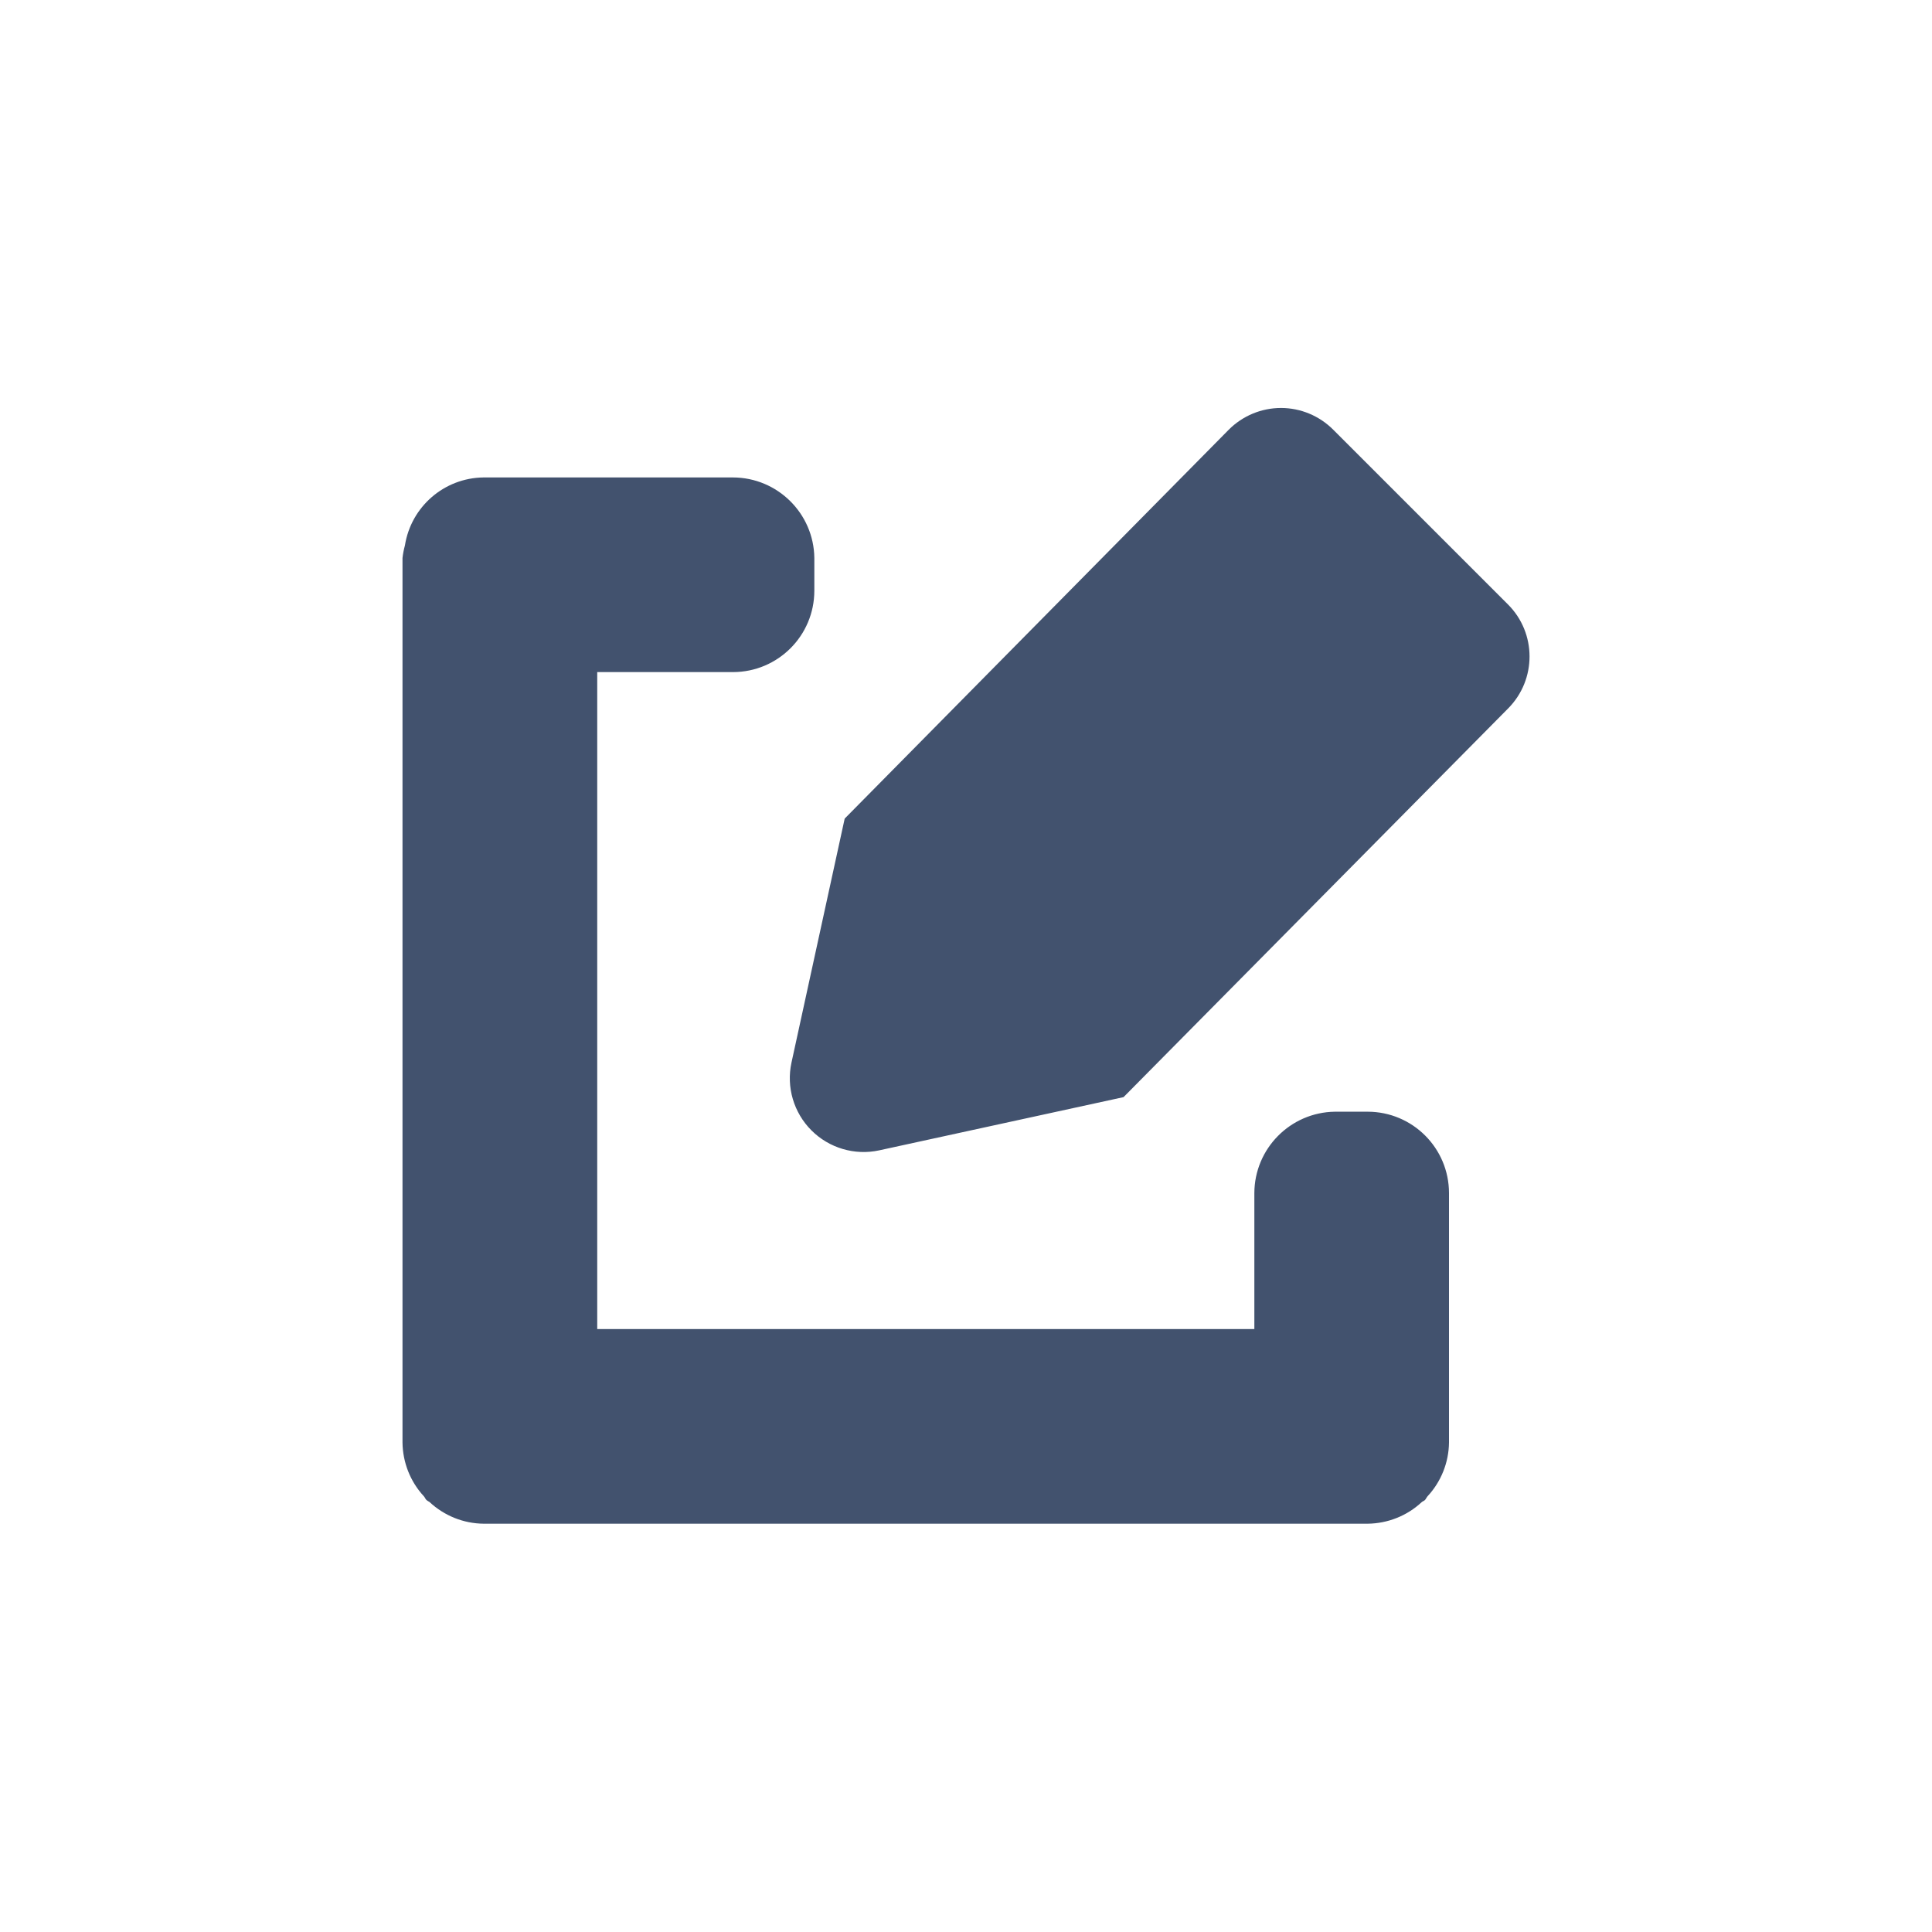 <svg width="24" height="24" viewBox="0 0 24 24" fill="none" xmlns="http://www.w3.org/2000/svg">
<path fill-rule="evenodd" clip-rule="evenodd" d="M16.563 5.339L18.732 7.508C19.089 7.864 19.09 8.442 18.735 8.8L13.957 13.629L10.922 14.29C10.617 14.356 10.3 14.262 10.08 14.042C9.86 13.822 9.766 13.505 9.832 13.2L10.493 10.169L15.263 5.339C15.435 5.166 15.669 5.068 15.913 5.068C16.157 5.068 16.391 5.166 16.563 5.339ZM16.582 13.81H16.99C17.548 13.811 17.999 14.262 18 14.82V17.92C17.997 18.168 17.902 18.406 17.733 18.588C17.727 18.595 17.723 18.602 17.718 18.61C17.713 18.618 17.709 18.625 17.703 18.632C17.697 18.639 17.688 18.644 17.68 18.648C17.672 18.652 17.665 18.656 17.659 18.662C17.477 18.831 17.238 18.925 16.99 18.928H6.009C5.758 18.926 5.518 18.829 5.335 18.658C5.33 18.654 5.324 18.651 5.318 18.648C5.311 18.643 5.303 18.639 5.296 18.632C5.289 18.625 5.285 18.617 5.28 18.609C5.276 18.602 5.272 18.594 5.266 18.588C5.097 18.406 5.003 18.167 5 17.919V6.932C5.006 6.879 5.016 6.827 5.03 6.776C5.106 6.294 5.518 5.937 6.006 5.931H9.106C9.659 5.933 10.109 6.378 10.116 6.931V7.339C10.115 7.897 9.664 8.348 9.106 8.349H7.419V16.51H15.582V14.821C15.584 14.268 16.029 13.818 16.582 13.81Z" fill="#42526E"/>
</svg>
